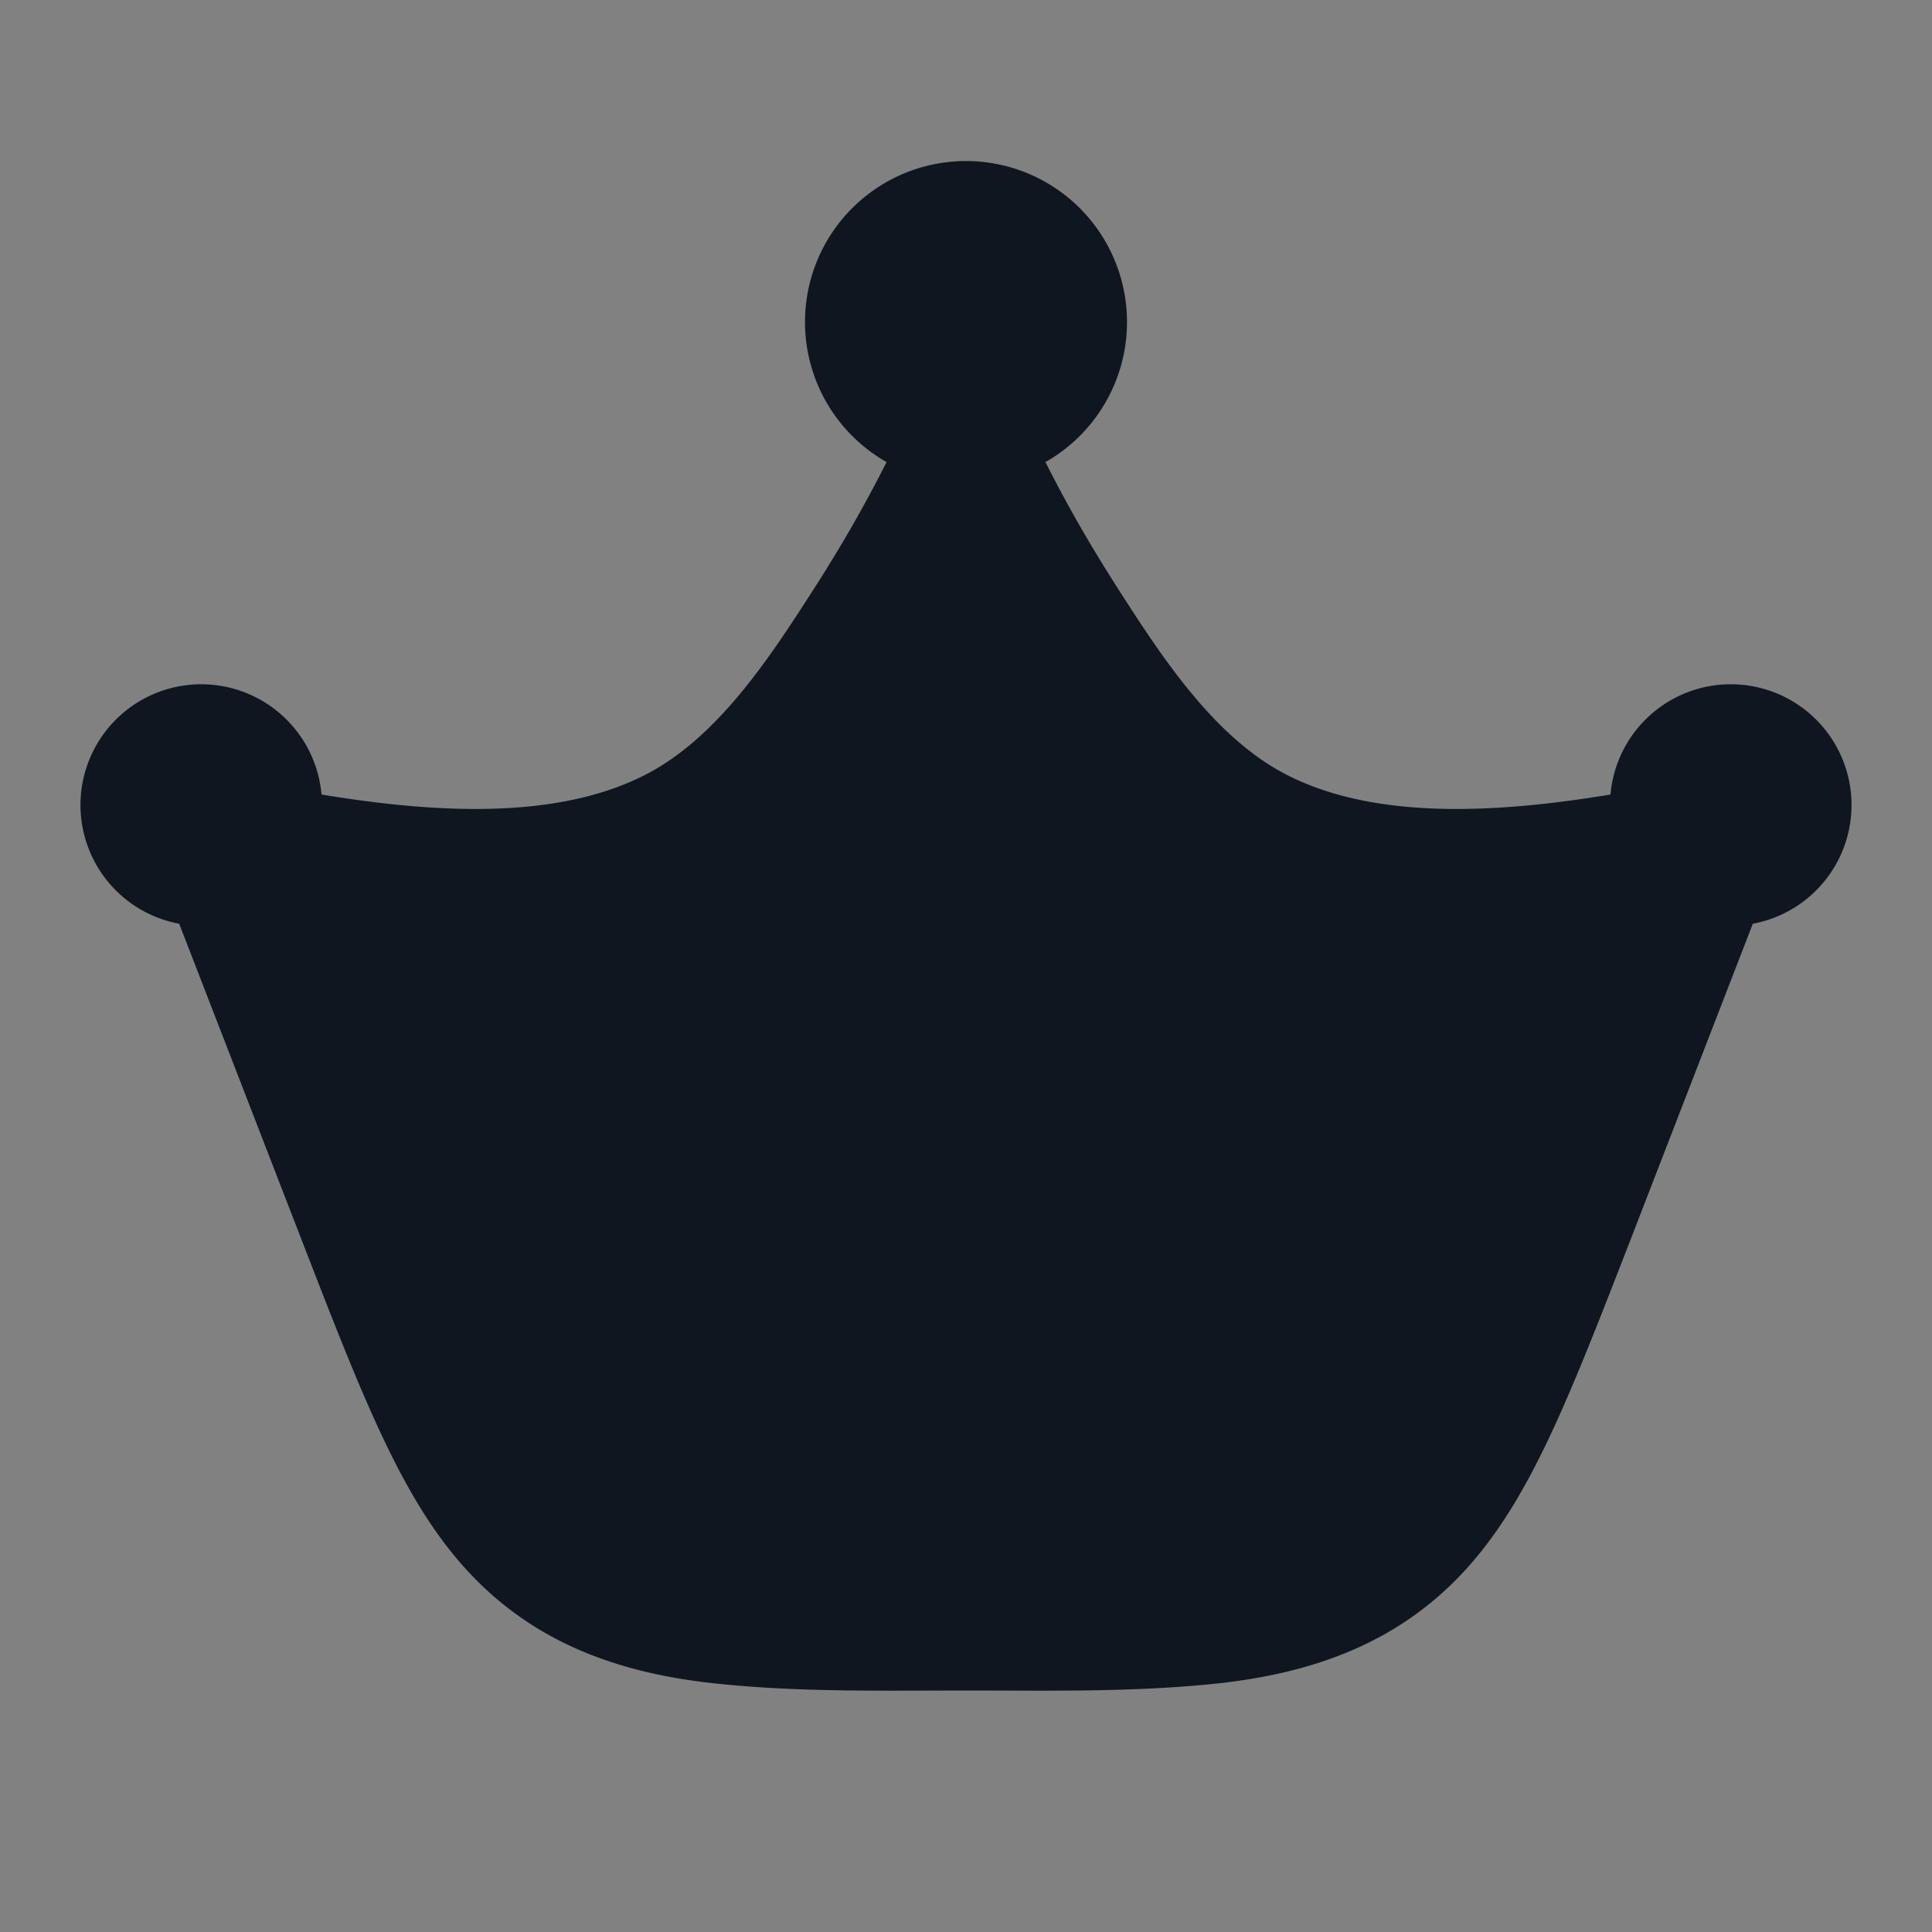 <svg xmlns="http://www.w3.org/2000/svg" width="24" height="24" fill="none"><rect width="100%" height="100%" fill="#808080" stroke="none"/><path fill="#fff" fill-opacity=".01" d="M24 0v24H0V0z"/><path fill="#10161F" fill-rule="evenodd" d="M10 4a2 2 0 1 1 2.987 1.74c.275.548.585 1.08.916 1.596.526.818 1.172 1.813 2.06 2.278 1.14.596 2.717.474 4.043.256a1.5 1.5 0 1 1 1.768 1.605l-1.51 3.902c-.449 1.156-.813 2.098-1.193 2.833-.396.767-.847 1.391-1.513 1.864-.719.512-1.562.744-2.43.838-.886.095-1.78.092-2.671.089L12 21l-.457.001c-.89.003-1.785.006-2.67-.09-.869-.093-1.712-.325-2.43-.837-.667-.473-1.118-1.098-1.514-1.864-.38-.735-.744-1.677-1.192-2.833l-1.511-3.902A1.5 1.5 0 1 1 3.994 9.87c1.326.218 2.902.34 4.043-.256.889-.465 1.534-1.46 2.06-2.278.332-.516.641-1.048.916-1.596A2 2 0 0 1 10 4" clip-rule="evenodd"/></svg>